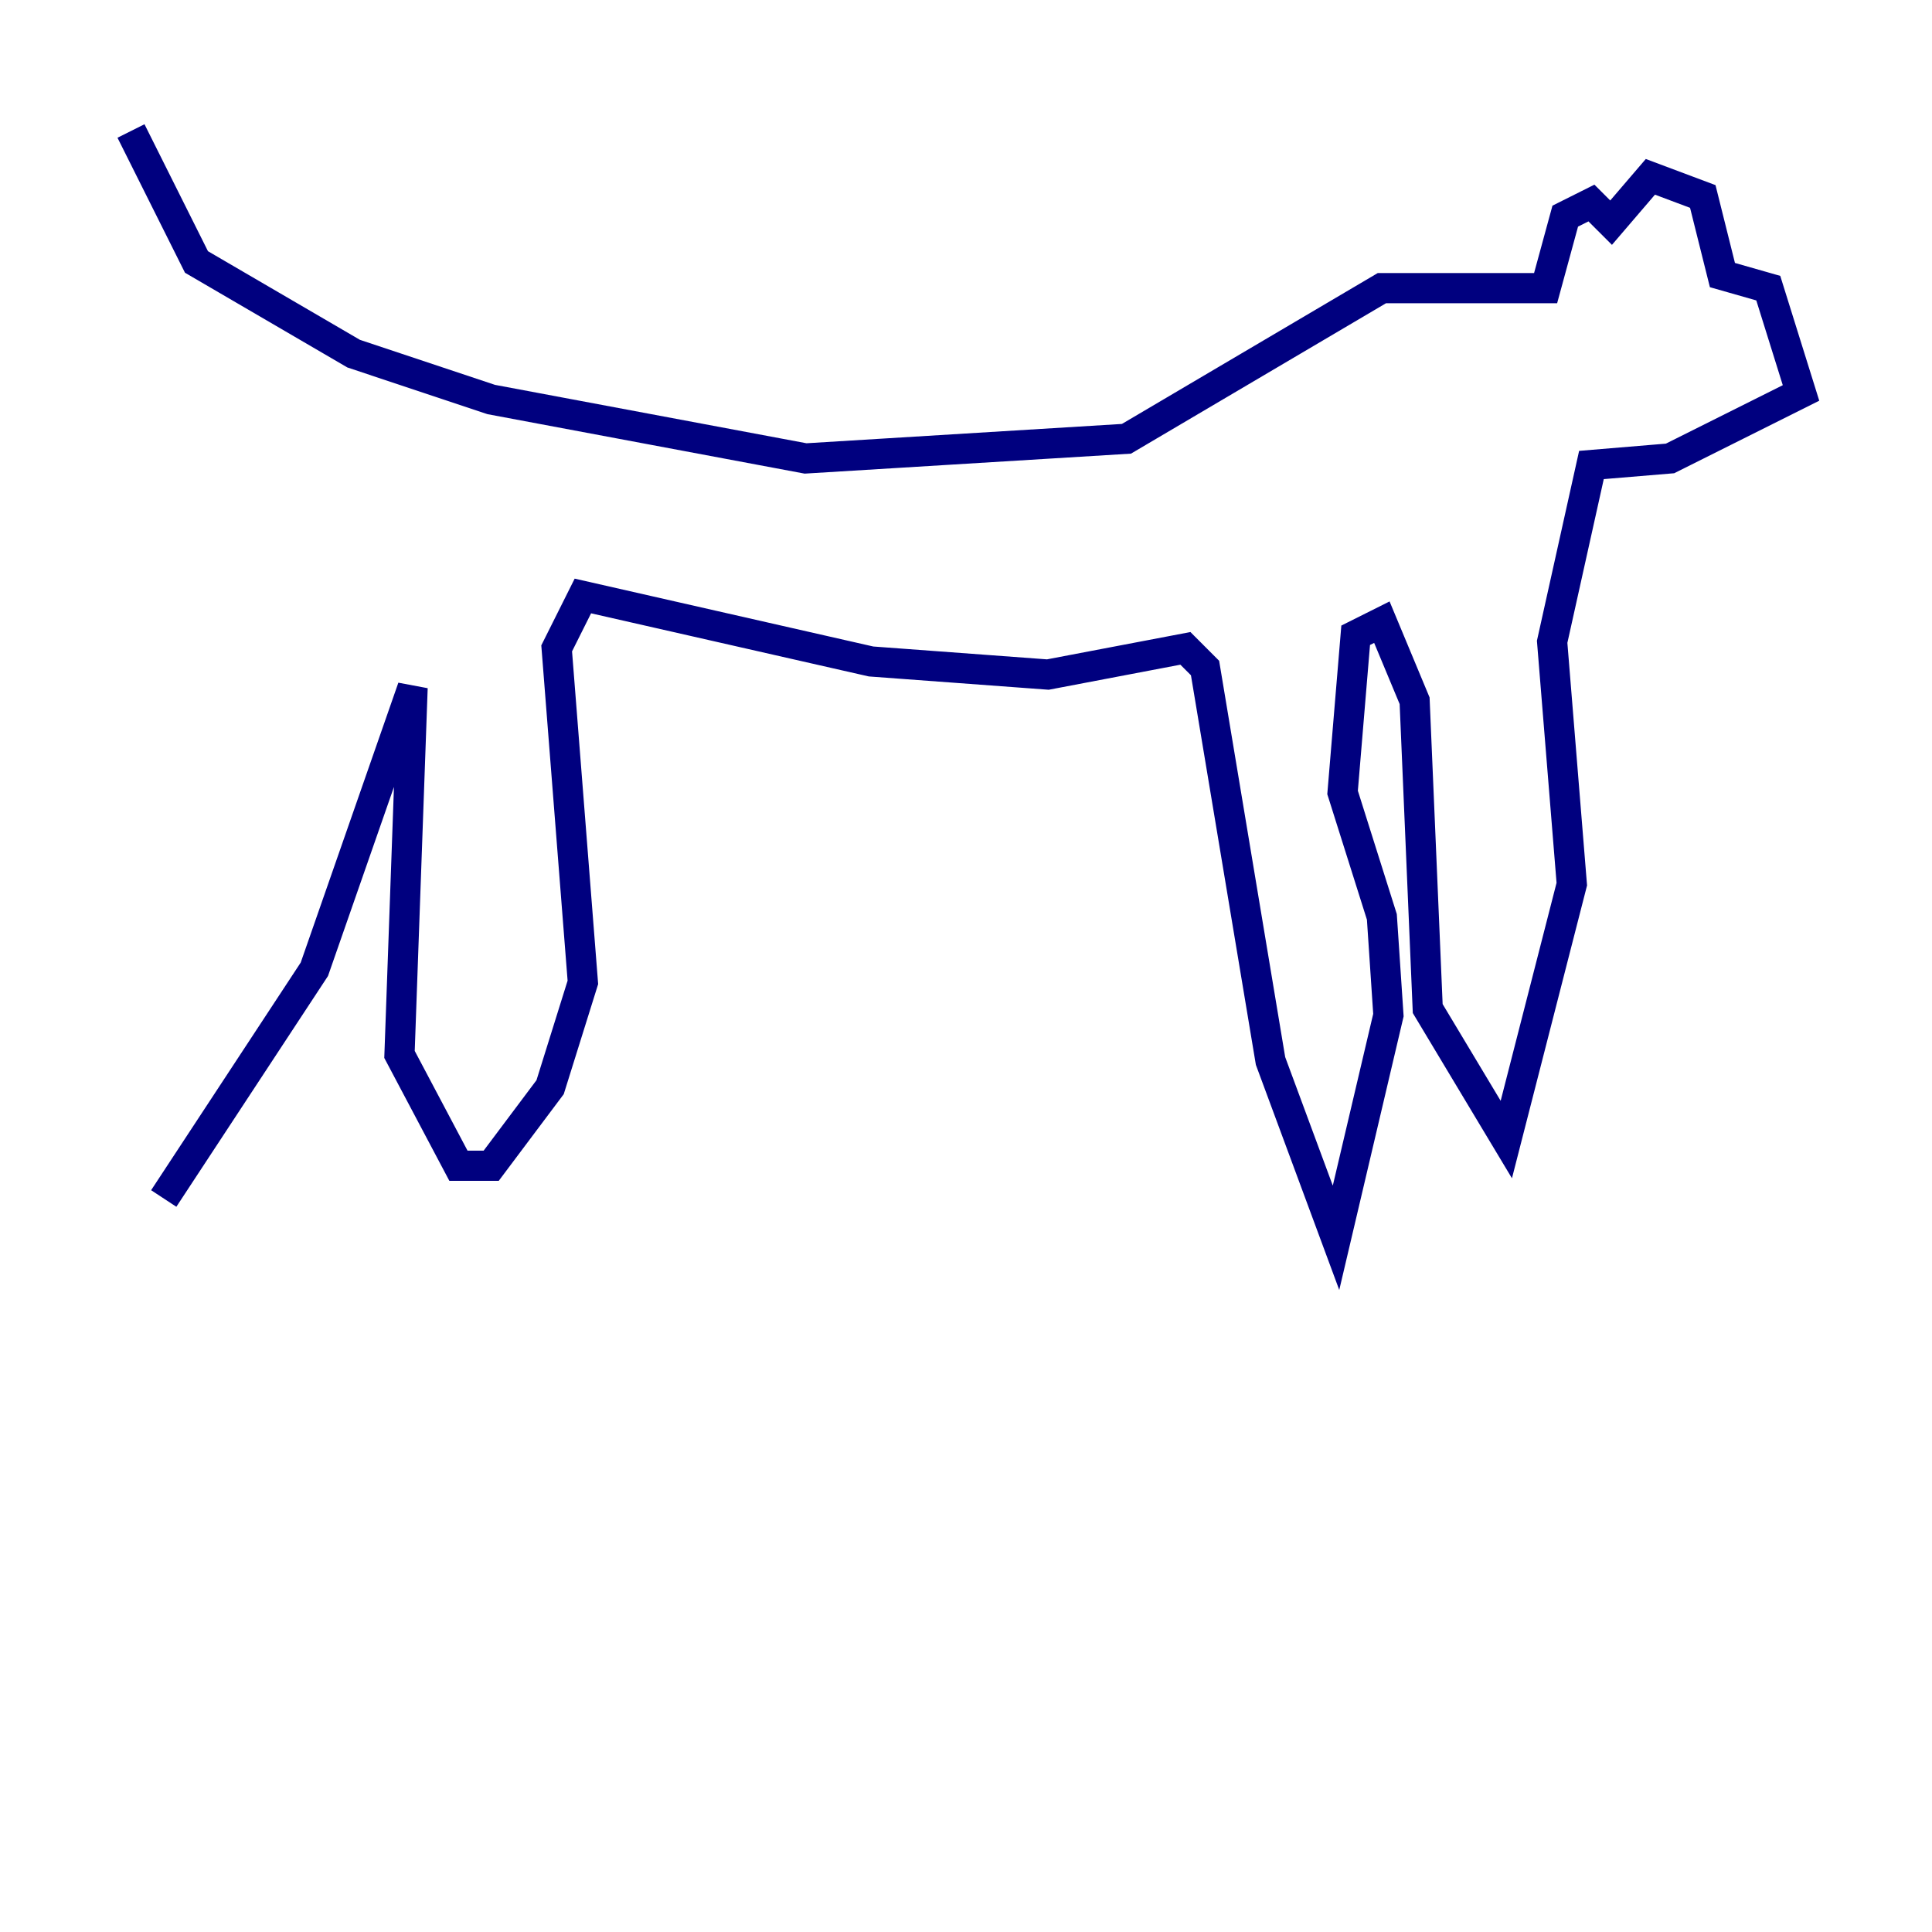 <?xml version="1.0" encoding="utf-8" ?>
<svg baseProfile="tiny" height="128" version="1.2" viewBox="0,0,128,128" width="128" xmlns="http://www.w3.org/2000/svg" xmlns:ev="http://www.w3.org/2001/xml-events" xmlns:xlink="http://www.w3.org/1999/xlink"><defs /><polyline fill="none" points="8.678,8.678 13.017,17.356 23.43,23.43 32.542,26.468 53.37,30.373 74.63,29.071 91.552,19.091 102.4,19.091 103.702,14.319 105.437,13.451 106.739,14.752 109.342,11.715 112.814,13.017 114.115,18.224 117.153,19.091 119.322,26.034 110.644,30.373 105.437,30.807 102.834,42.522 104.136,58.576 99.797,75.498 94.59,66.82 93.722,46.427 91.552,41.22 89.817,42.088 88.949,52.502 91.552,60.746 91.986,67.254 88.515,82.007 84.176,70.291 79.837,44.258 78.536,42.956 69.424,44.691 57.709,43.824 38.617,39.485 36.881,42.956 38.617,65.085 36.447,72.027 32.542,77.234 30.373,77.234 26.468,69.858 27.336,45.559 20.827,64.217 10.848,79.403" stroke="#00007f" stroke-width="2" /></svg>